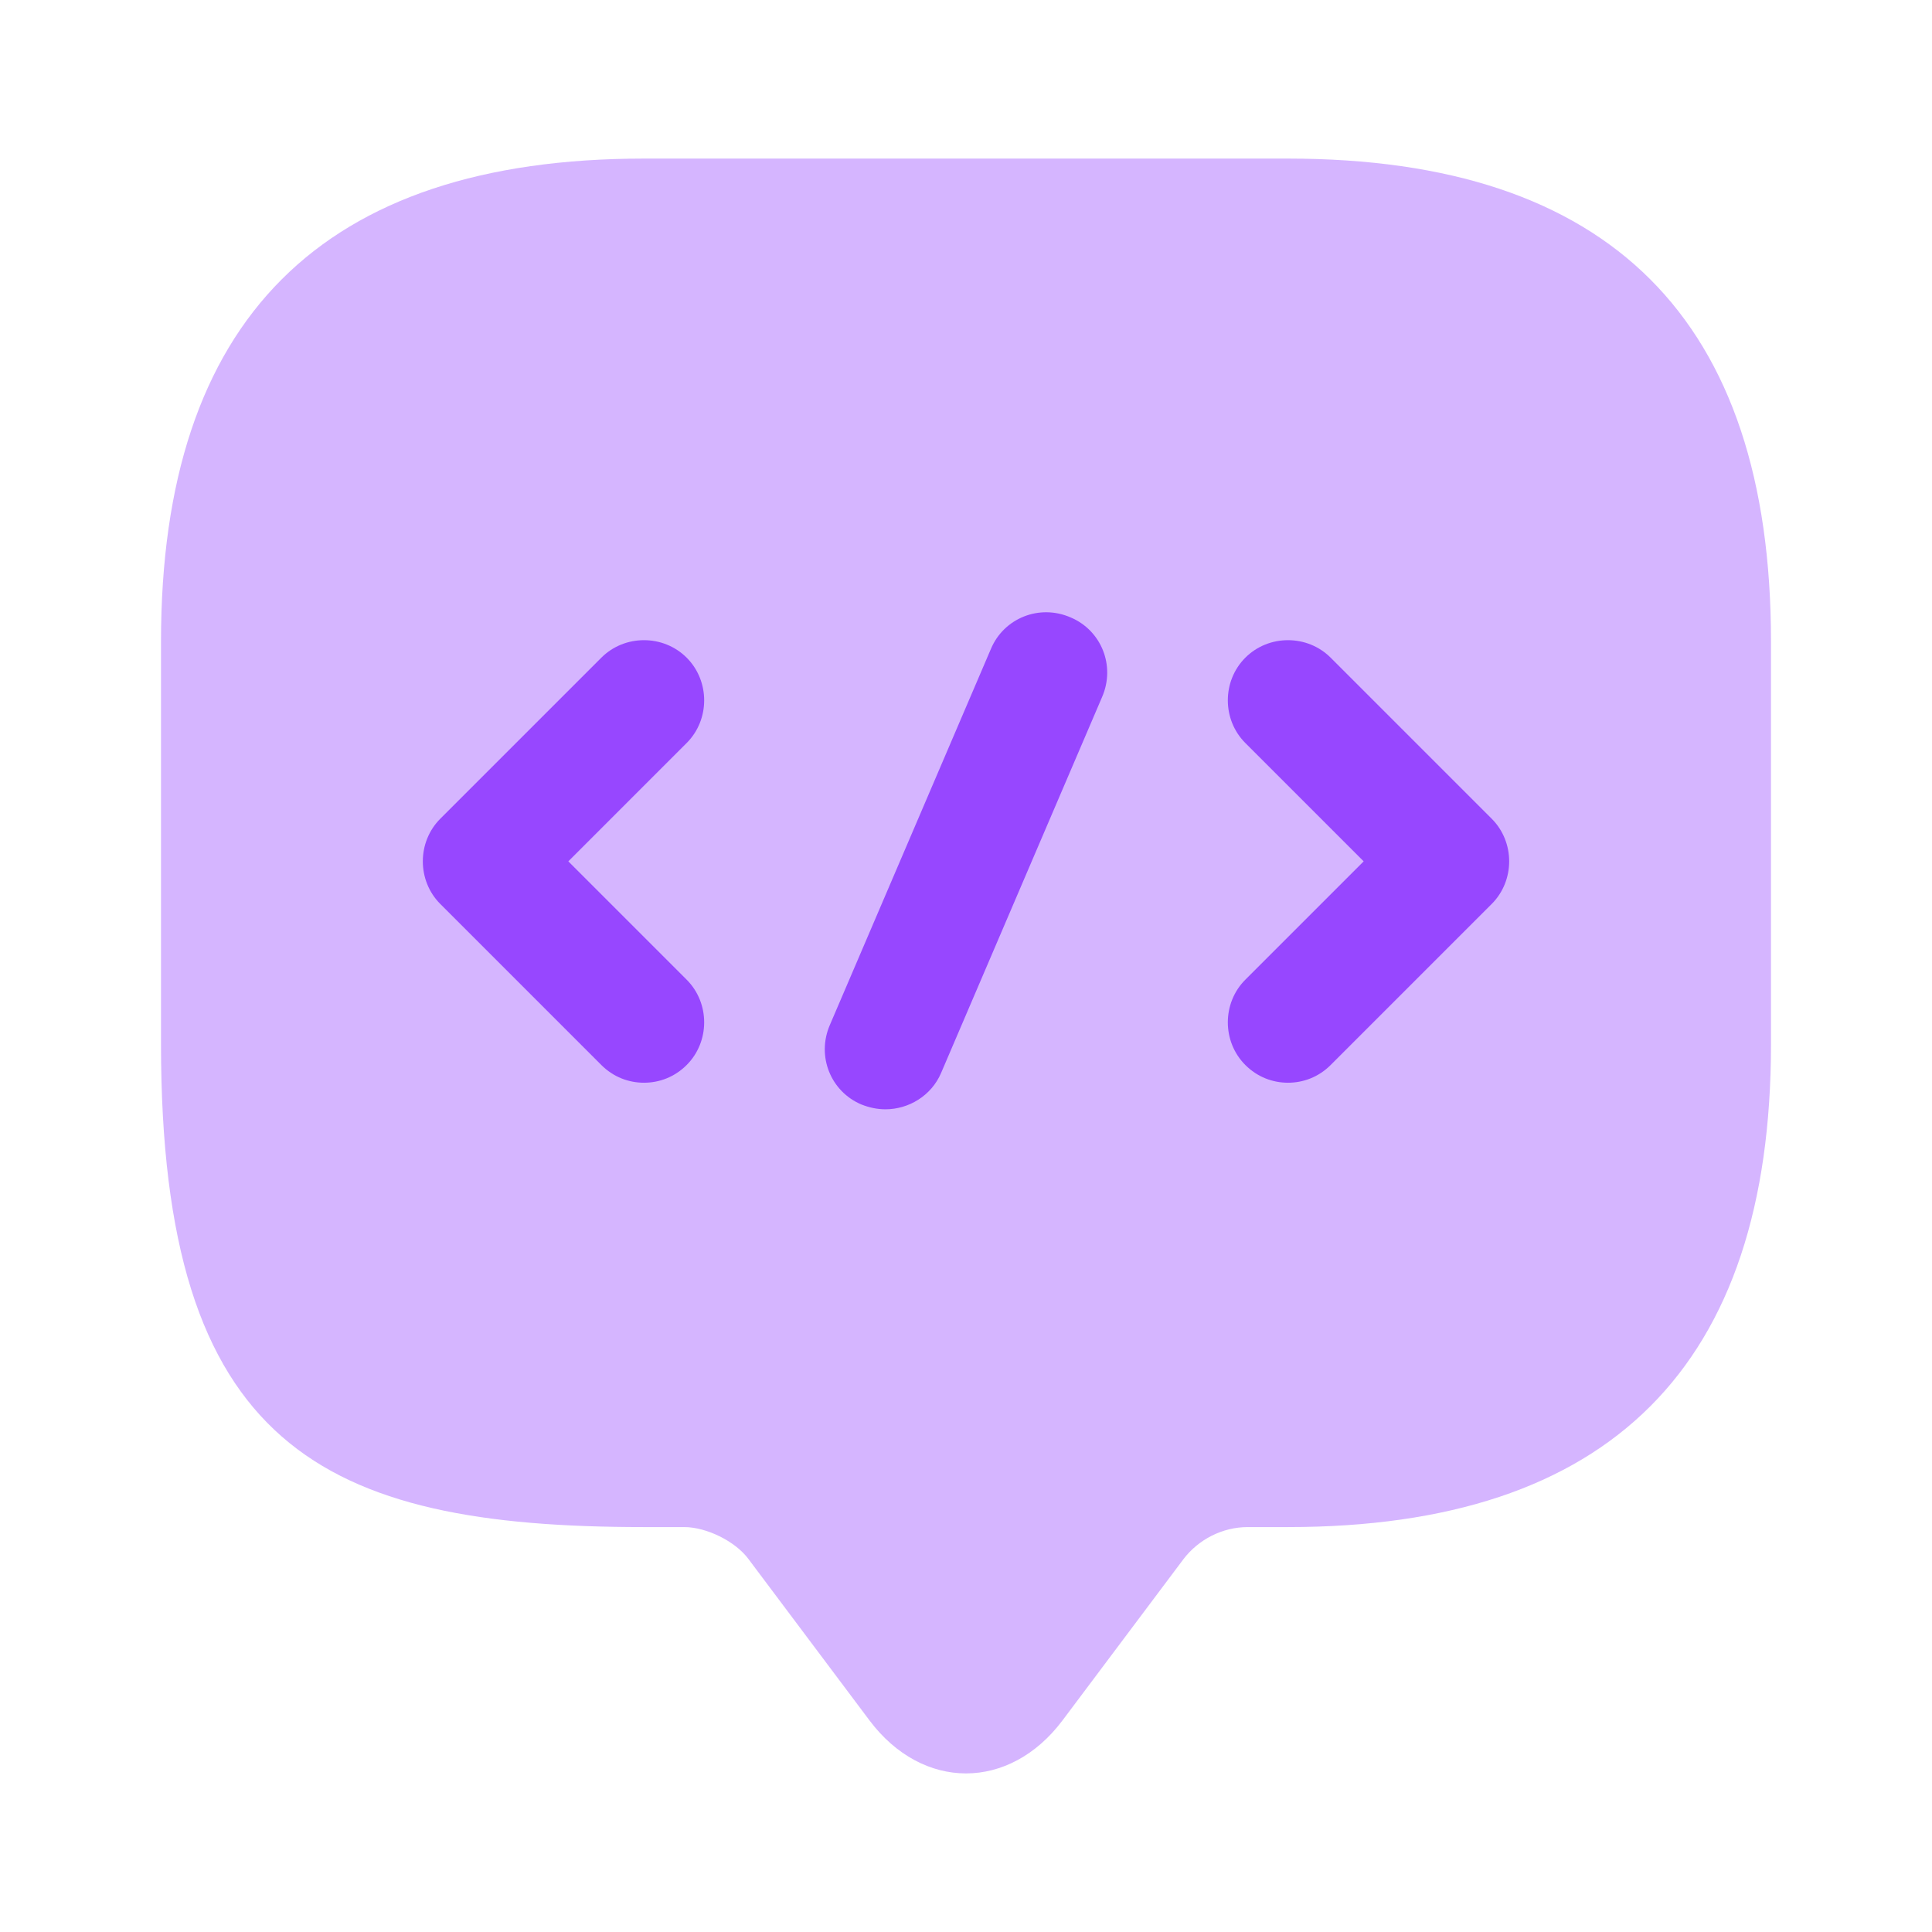 <svg width="450" height="450" viewBox="0 0 450 450" fill="none" xmlns="http://www.w3.org/2000/svg">
<path opacity="0.4" d="M159.375 355.687H150C75 355.687 37.5 336.937 37.5 243.187V149.437C37.5 74.436 75 36.937 150 36.937H300C375 36.937 412.5 74.436 412.5 149.437V243.187C412.5 318.187 375 355.687 300 355.687H290.625C284.812 355.687 279.188 358.499 275.625 363.187L247.5 400.687C235.125 417.187 214.875 417.187 202.5 400.687L174.375 363.187C171.375 359.062 164.625 355.687 159.375 355.687Z" fill="#9747FF"/>
<path d="M150 252.187C146.437 252.187 142.875 250.874 140.062 248.061L102.562 210.561C97.125 205.124 97.125 196.124 102.562 190.687L140.062 153.187C145.5 147.749 154.5 147.749 159.937 153.187C165.375 158.624 165.375 167.624 159.937 173.061L132.375 200.625L159.937 228.187C165.375 233.624 165.375 242.624 159.937 248.061C157.125 250.874 153.562 252.187 150 252.187Z" fill="#9747FF"/>
<path d="M300 252.187C296.437 252.187 292.875 250.874 290.062 248.061C284.625 242.624 284.625 233.624 290.062 228.187L317.625 200.625L290.062 173.061C284.625 167.624 284.625 158.624 290.062 153.187C295.5 147.749 304.5 147.749 309.937 153.187L347.437 190.687C352.875 196.124 352.875 205.124 347.437 210.561L309.937 248.061C307.125 250.874 303.562 252.187 300 252.187Z" fill="#9747FF"/>
<path d="M206.25 258.376C204.375 258.376 202.5 258 200.625 257.25C193.5 254.25 190.125 246 193.312 238.687L230.812 151.125C233.812 144 242.062 140.625 249.375 143.812C256.5 146.812 259.875 155.062 256.687 162.375L219.187 249.938C216.937 255.188 211.687 258.376 206.25 258.376Z" fill="#9747FF"/>
</svg>
